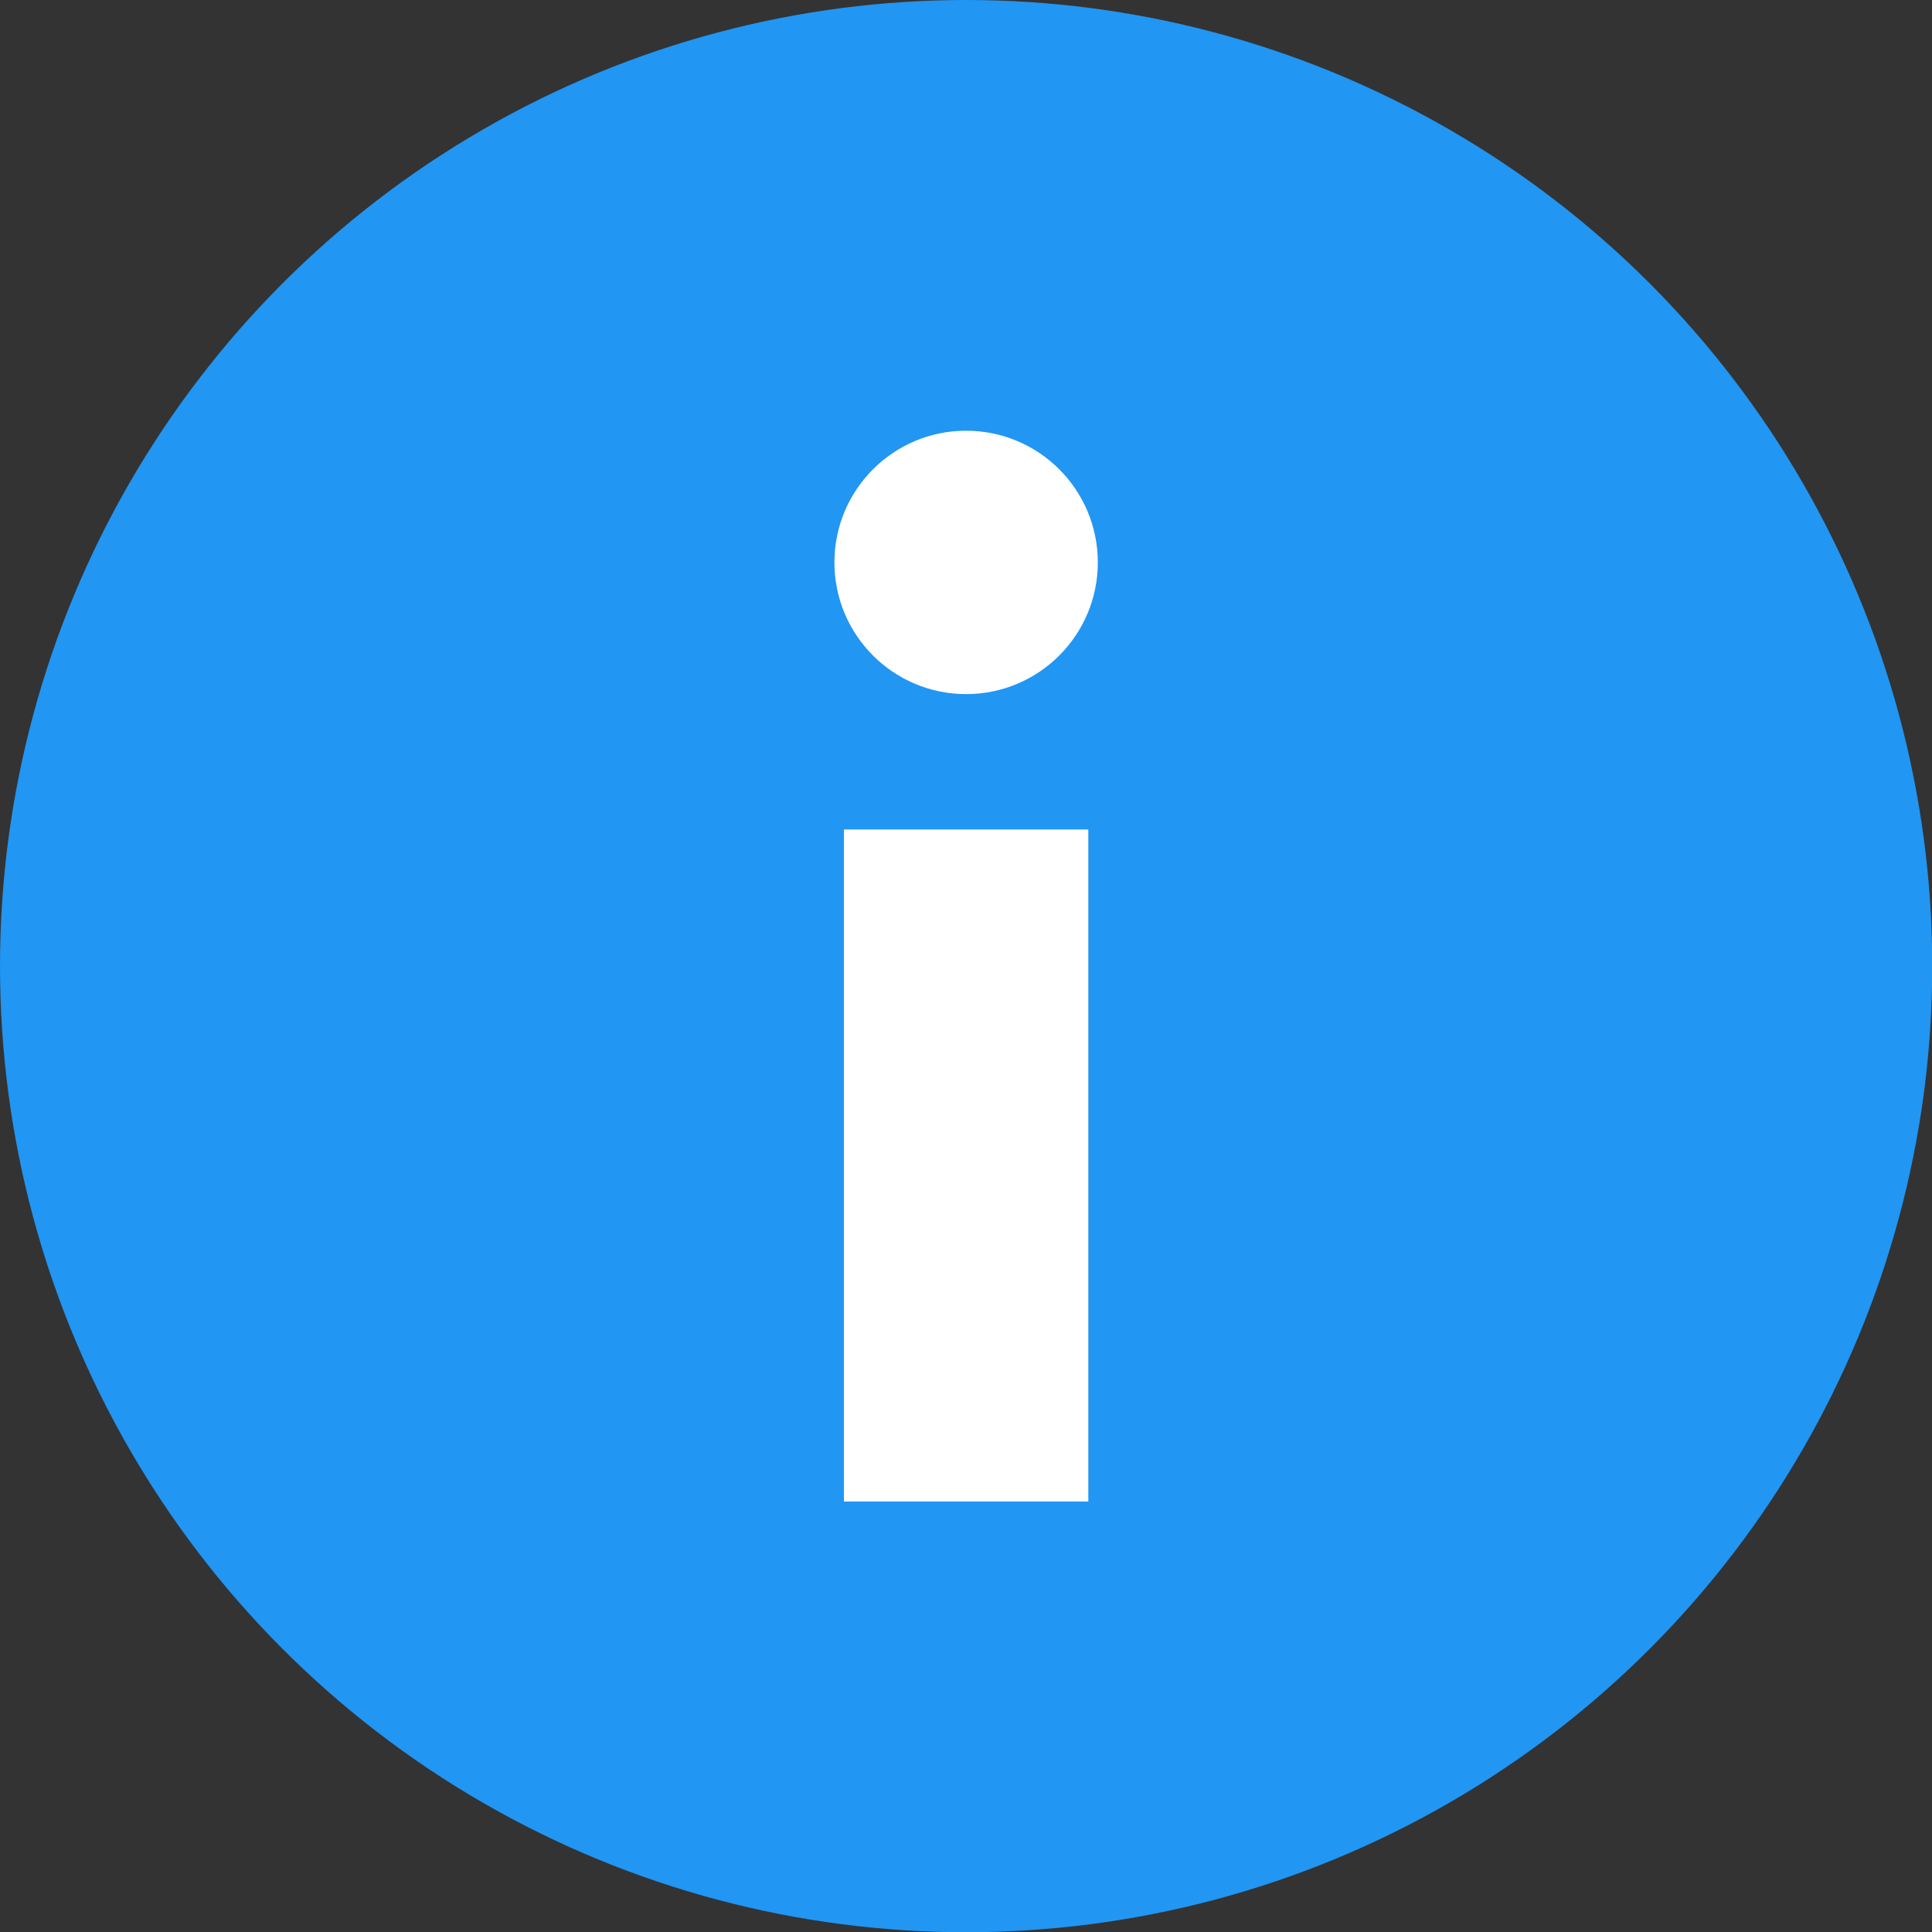 <svg enable-background="new 0 0 48 48" viewBox="0 0 48 48" xmlns="http://www.w3.org/2000/svg"><rect x="0" y="0" width="48" height="48" fill="#333333" stroke="none"/><circle cx="24.003" cy="24.003" fill="#2196f3" r="24.003" stroke-width="1.143"/><g fill="#fff"><path d="m20.967 20.608h6.072v16.697h-6.072z" stroke-width="1.518"/><circle cx="24.003" cy="13.973" r="3.272" stroke-width="1.309"/></g></svg>